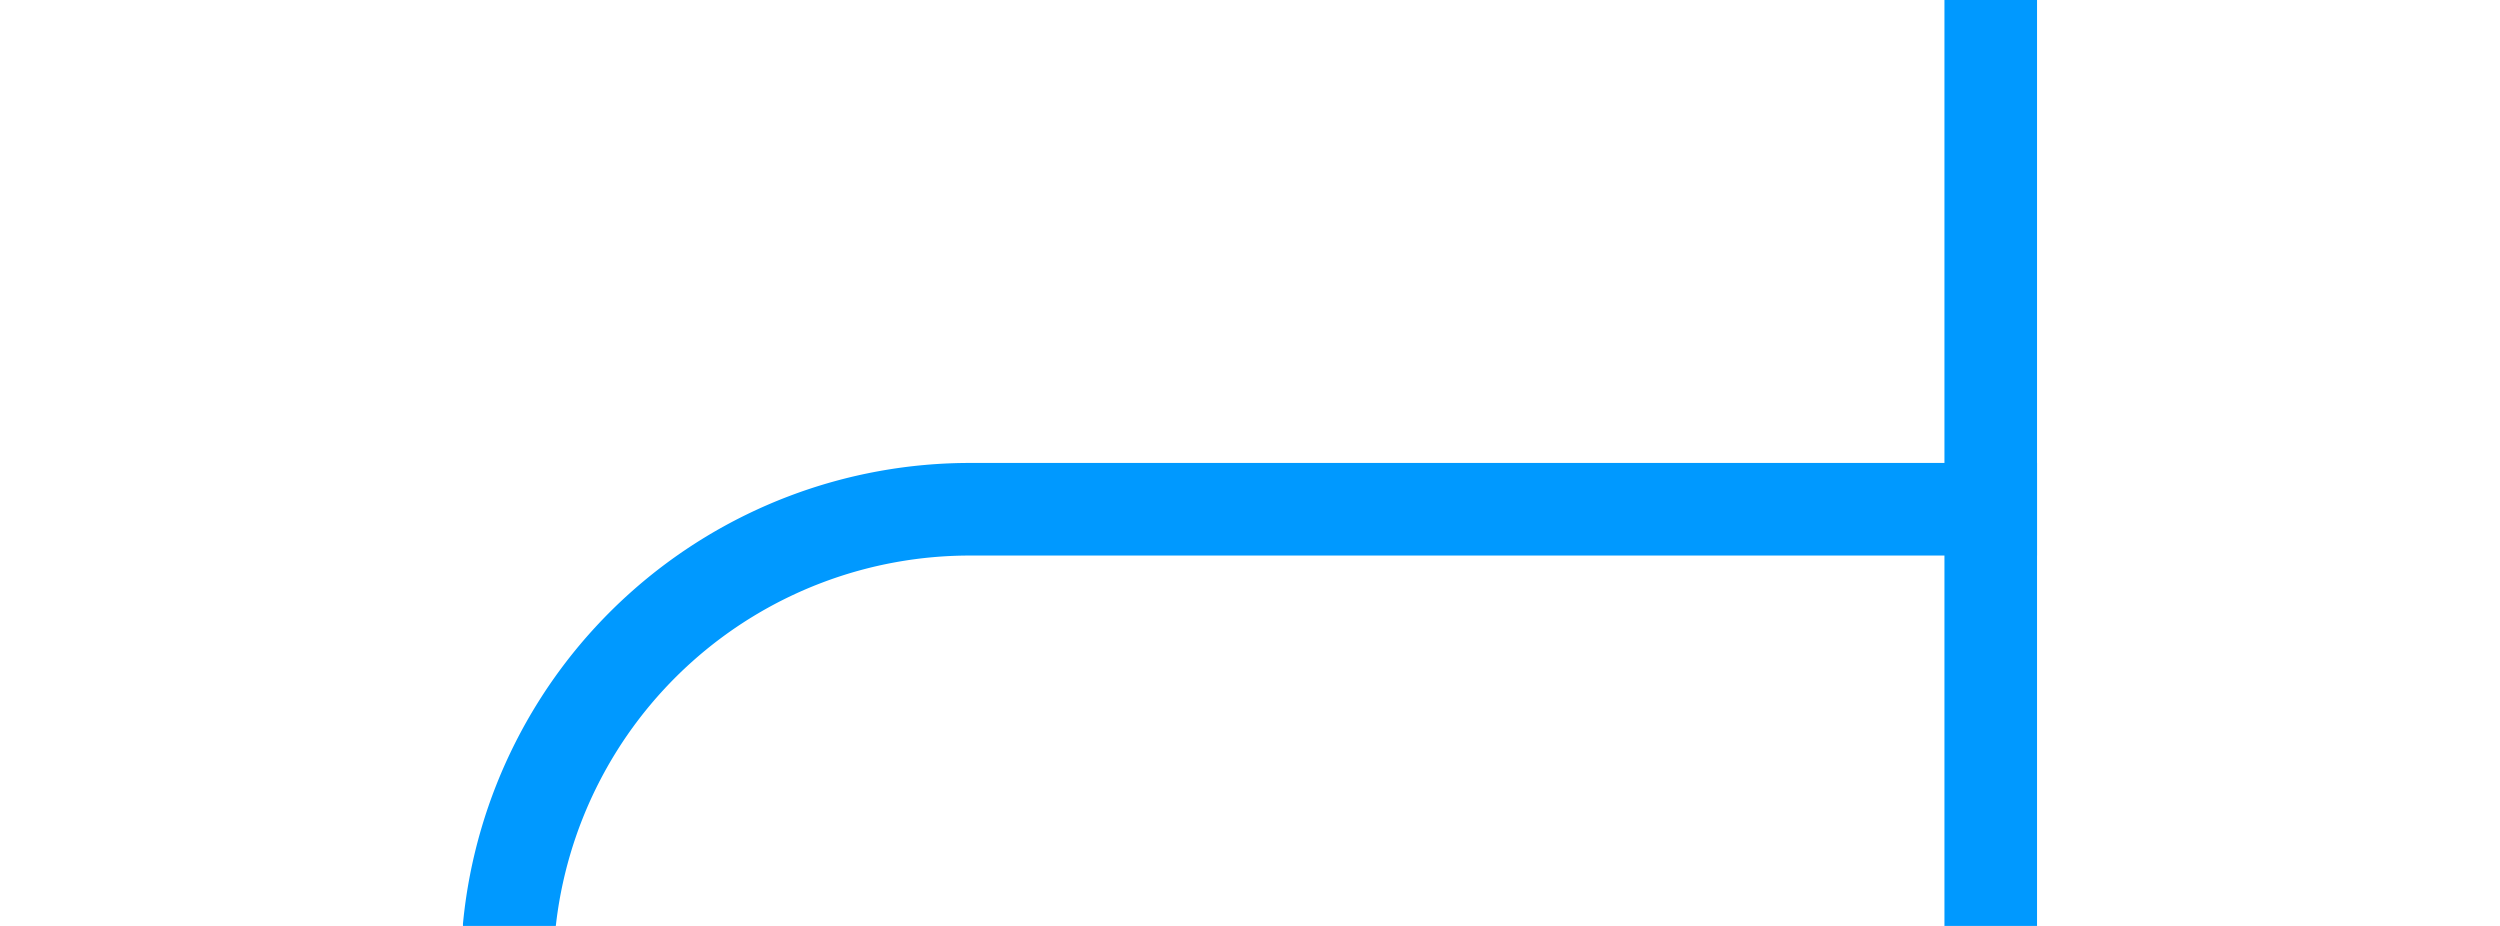 ﻿<?xml version="1.0" encoding="utf-8"?>
<svg version="1.1" xmlns:xlink="http://www.w3.org/1999/xlink" width="27px" height="10px" preserveAspectRatio="xMinYMid meet" viewBox="535 785  27 8" xmlns="http://www.w3.org/2000/svg">
  <path d="M 801 990.5  L 545 990.5  A 5 5 0 0 1 540.5 985.5 L 540.5 794  A 5 5 0 0 1 545.5 789.5 L 557 789.5  " stroke-width="1" stroke="#0099ff" fill="none" />
  <path d="M 799 987.5  A 3 3 0 0 0 796 990.5 A 3 3 0 0 0 799 993.5 A 3 3 0 0 0 802 990.5 A 3 3 0 0 0 799 987.5 Z M 556 784  L 556 795  L 557 795  L 557 784  L 556 784  Z " fill-rule="nonzero" fill="#0099ff" stroke="none" />
</svg>